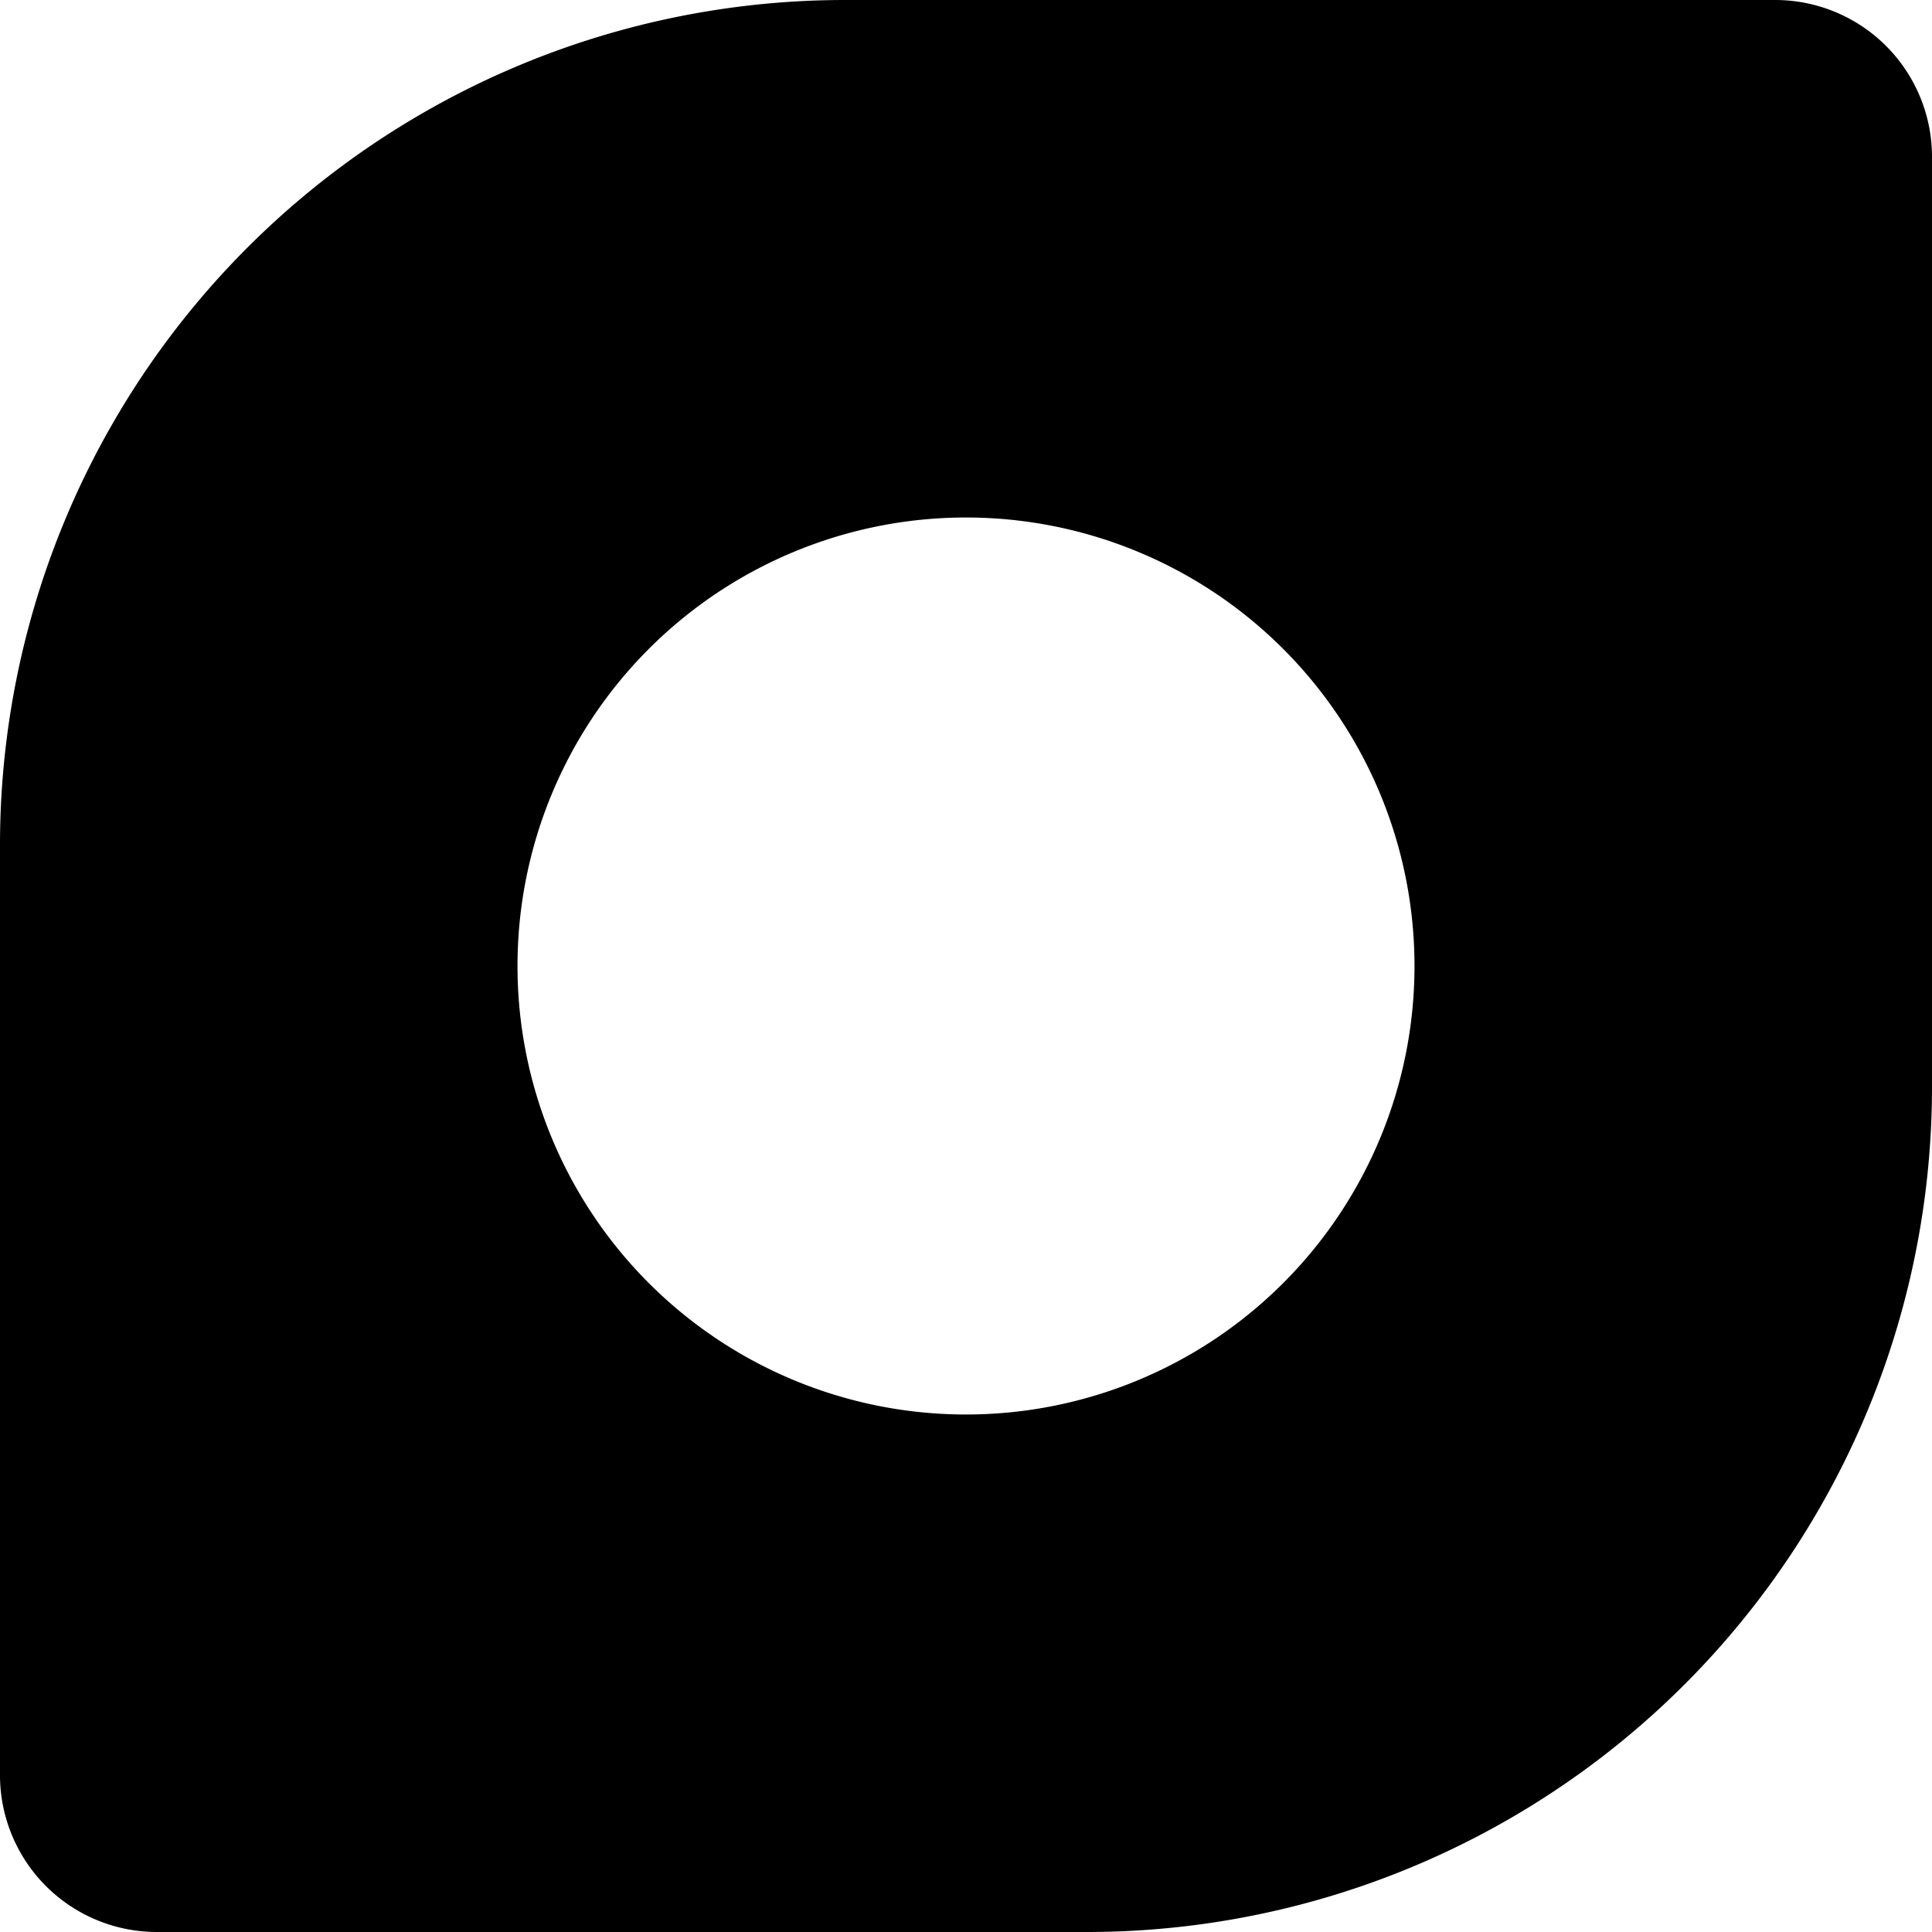<svg id="Layer_6" data-name="Layer 6" xmlns="http://www.w3.org/2000/svg" viewBox="0 0 84 84"><path d="M84.68,7.5H44.24A36.74,36.74,0,0,0,7.5,44.24V84.68a6.82,6.82,0,0,0,6.82,6.82H54.76A36.74,36.74,0,0,0,91.5,54.76V14.32A6.82,6.82,0,0,0,84.68,7.5ZM69,49.5a19.5,19.5,0,0,1-39,0h0a19.5,19.5,0,0,1,39,0Z" transform="translate(-7.5 -7.5)"/></svg>
